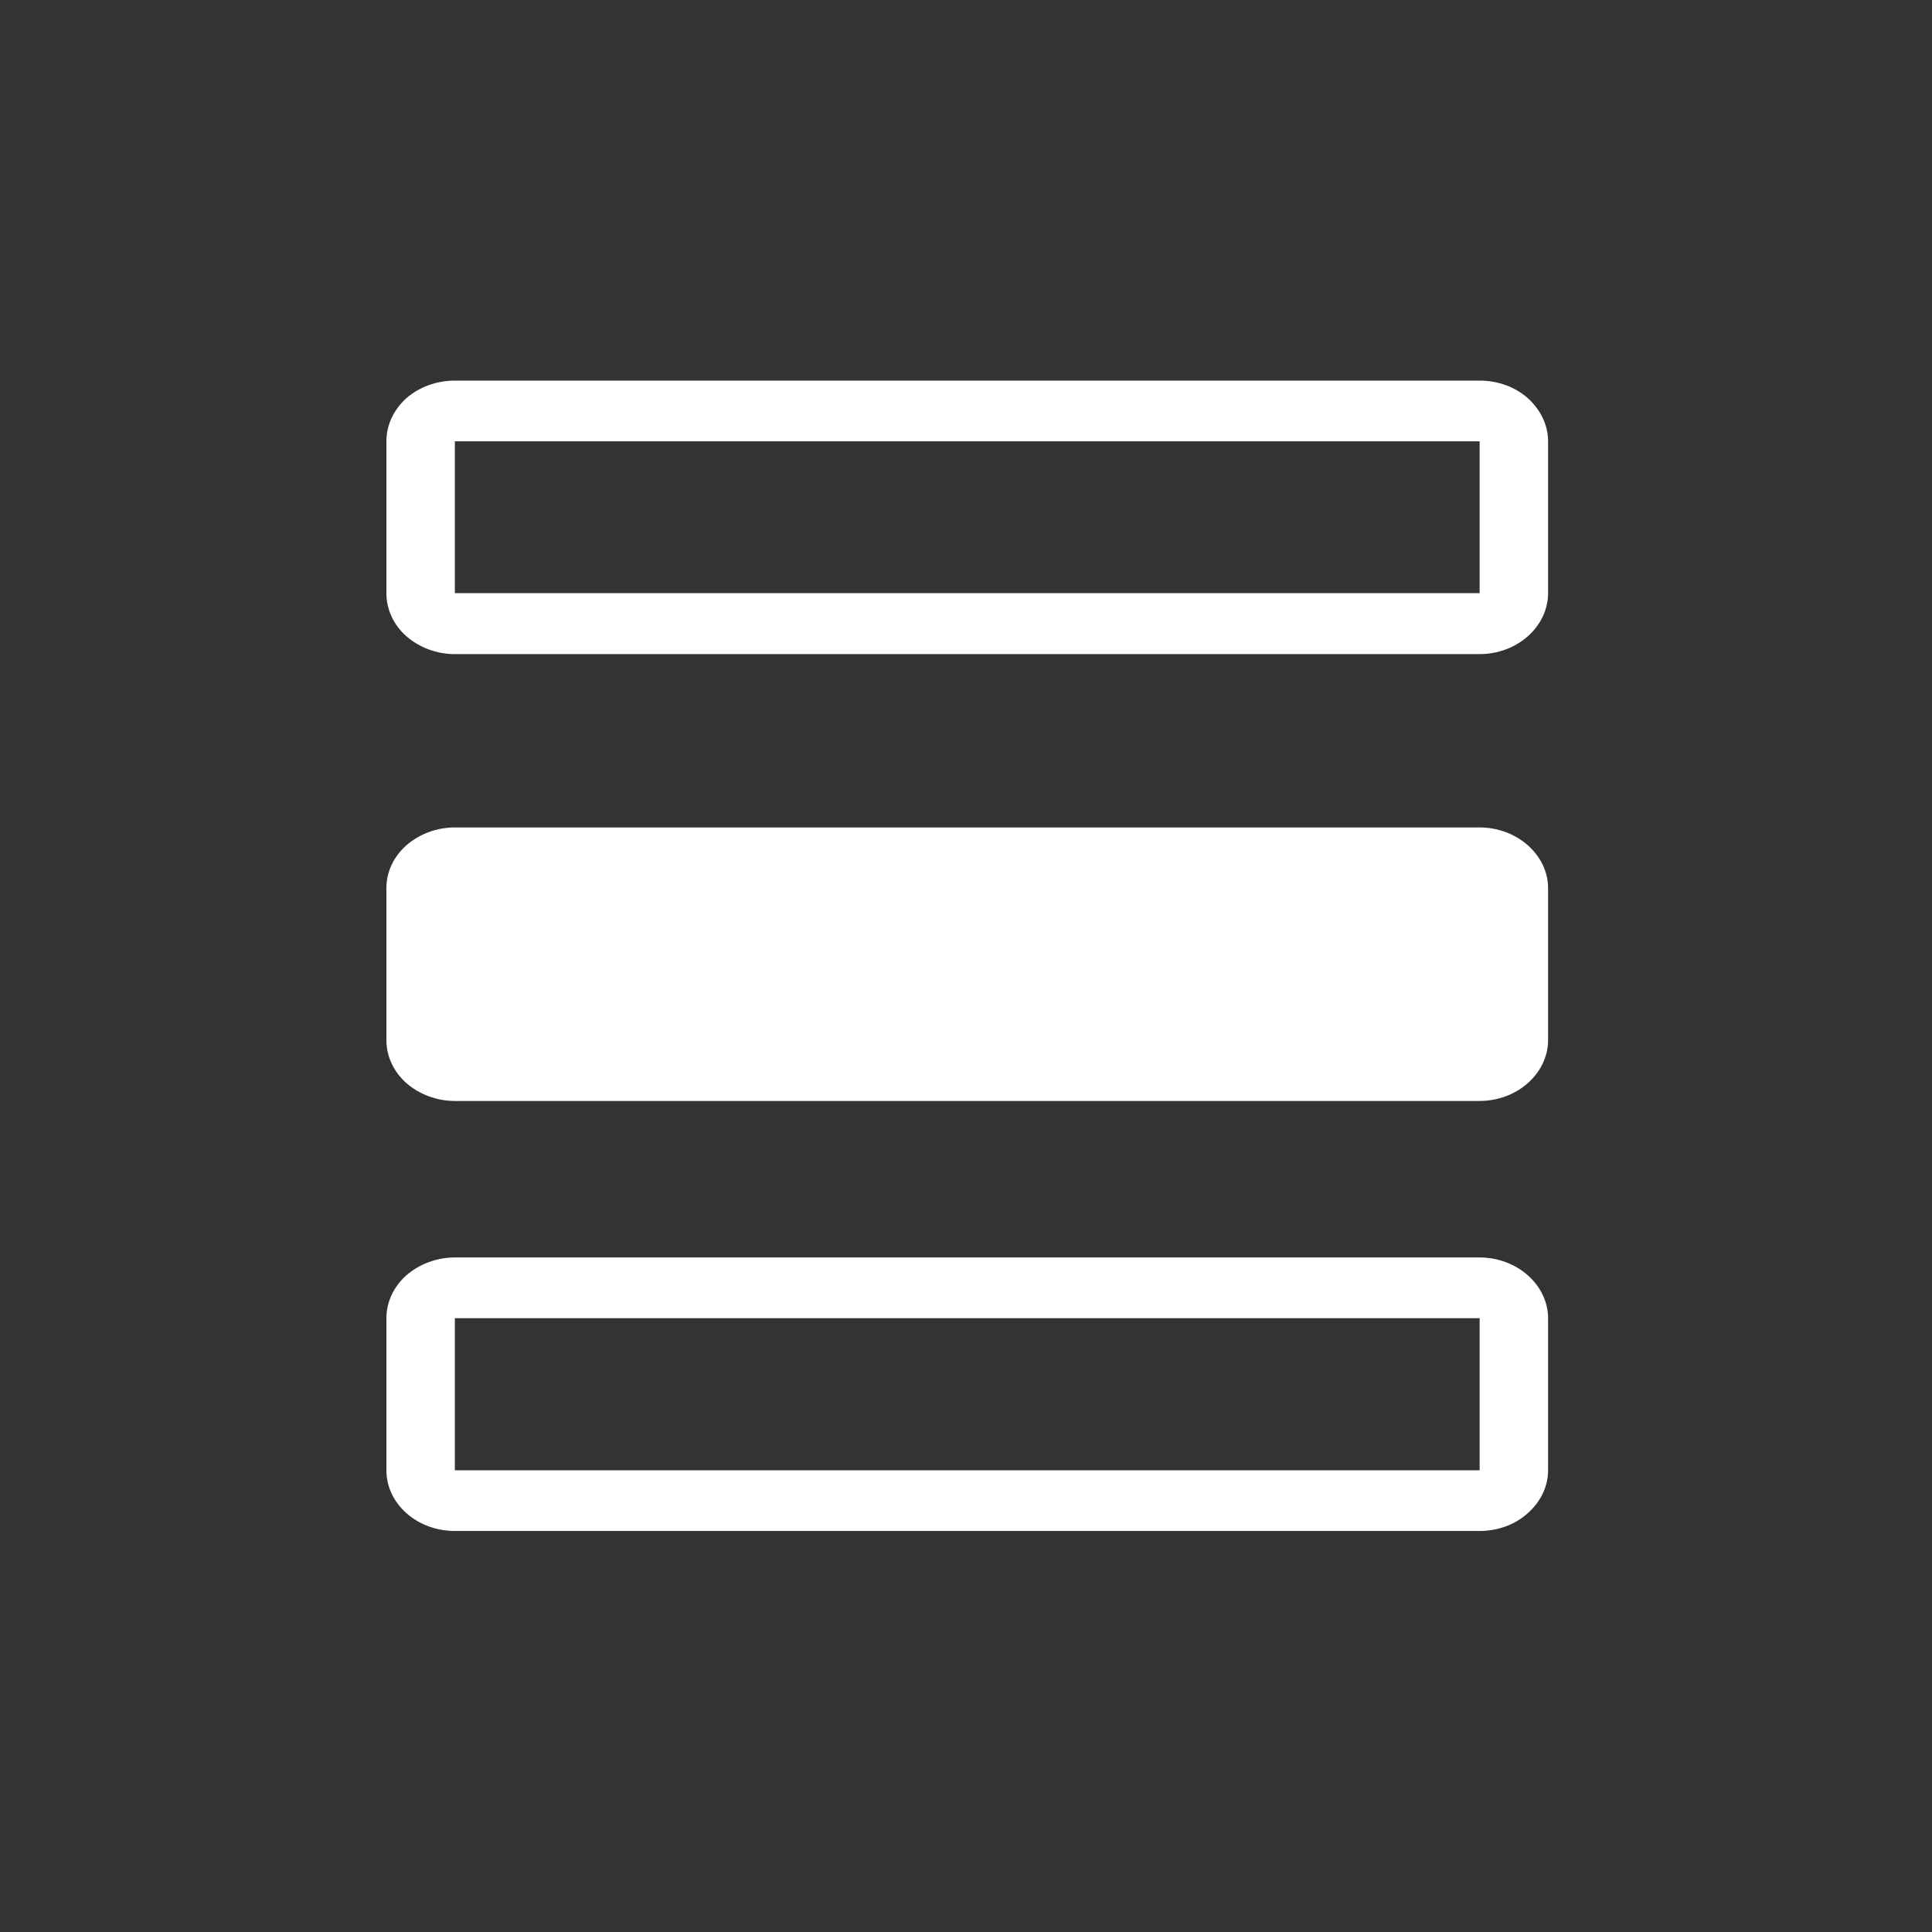 <?xml version="1.0" encoding="UTF-8" standalone="no"?><!DOCTYPE svg PUBLIC "-//W3C//DTD SVG 1.1//EN" "http://www.w3.org/Graphics/SVG/1.1/DTD/svg11.dtd"><svg width="100%" height="100%" viewBox="-0.19 -0.4 7 7" version="1.1" xmlns="http://www.w3.org/2000/svg" xmlns:xlink="http://www.w3.org/1999/xlink" xml:space="preserve" xmlns:serif="http://www.serif.com/" style="fill-rule:evenodd;clip-rule:evenodd;stroke-linejoin:round;stroke-miterlimit:2;"><rect x="-0.19" y="-0.4" width="7" height="7" fill="#333333" stroke="none"/><rect id="Artboard2" x="-0" y="-0" width="6.681" height="6.146" style="fill:none;"/><path d="M5.419,4.376l-0,0.551c-0,0.059 -0.027,0.114 -0.073,0.155c-0.046,0.042 -0.109,0.065 -0.175,0.065l-3.713,0c-0.066,0 -0.129,-0.023 -0.176,-0.065c-0.046,-0.041 -0.072,-0.096 -0.072,-0.155l-0,-0.551c-0,-0.058 0.026,-0.114 0.072,-0.155c0.047,-0.041 0.11,-0.065 0.176,-0.065l3.713,0c0.066,0 0.129,0.024 0.175,0.065c0.046,0.041 0.073,0.097 0.073,0.155Zm-3.961,0l-0,0.551l3.713,-0l-0,-0.551l-3.713,0Zm3.961,-1.558l-0,0.551c-0,0.058 -0.027,0.114 -0.073,0.155c-0.046,0.041 -0.109,0.065 -0.175,0.065l-3.713,-0c-0.066,-0 -0.129,-0.024 -0.176,-0.065c-0.046,-0.041 -0.072,-0.097 -0.072,-0.155l-0,-0.551c-0,-0.059 0.026,-0.114 0.072,-0.155c0.047,-0.041 0.11,-0.065 0.176,-0.065l3.713,0c0.066,0 0.129,0.024 0.175,0.065c0.046,0.041 0.073,0.096 0.073,0.155Z" style="fill:#fff;fill-rule:nonzero;"/><path d="M5.419,1.199l-0,0.55c-0,0.059 -0.027,0.115 -0.073,0.156c-0.046,0.041 -0.109,0.065 -0.175,0.065l-3.713,-0c-0.066,-0 -0.129,-0.024 -0.176,-0.065c-0.046,-0.041 -0.072,-0.097 -0.072,-0.156l-0,-0.55c-0,-0.059 0.026,-0.114 0.072,-0.156c0.047,-0.041 0.11,-0.064 0.176,-0.064l3.713,-0c0.066,-0 0.129,0.023 0.175,0.064c0.046,0.042 0.073,0.097 0.073,0.156Zm-3.961,0l-0,0.55l3.713,0l-0,-0.55l-3.713,0Z" style="fill:#fff;fill-rule:nonzero;"/><g id="g523"></g><g id="g5231" serif:id="g523"></g><g id="g213"></g><g id="g241"></g><g id="g297"></g><g id="g327"></g><g id="g364"></g><g id="g392"></g></svg>